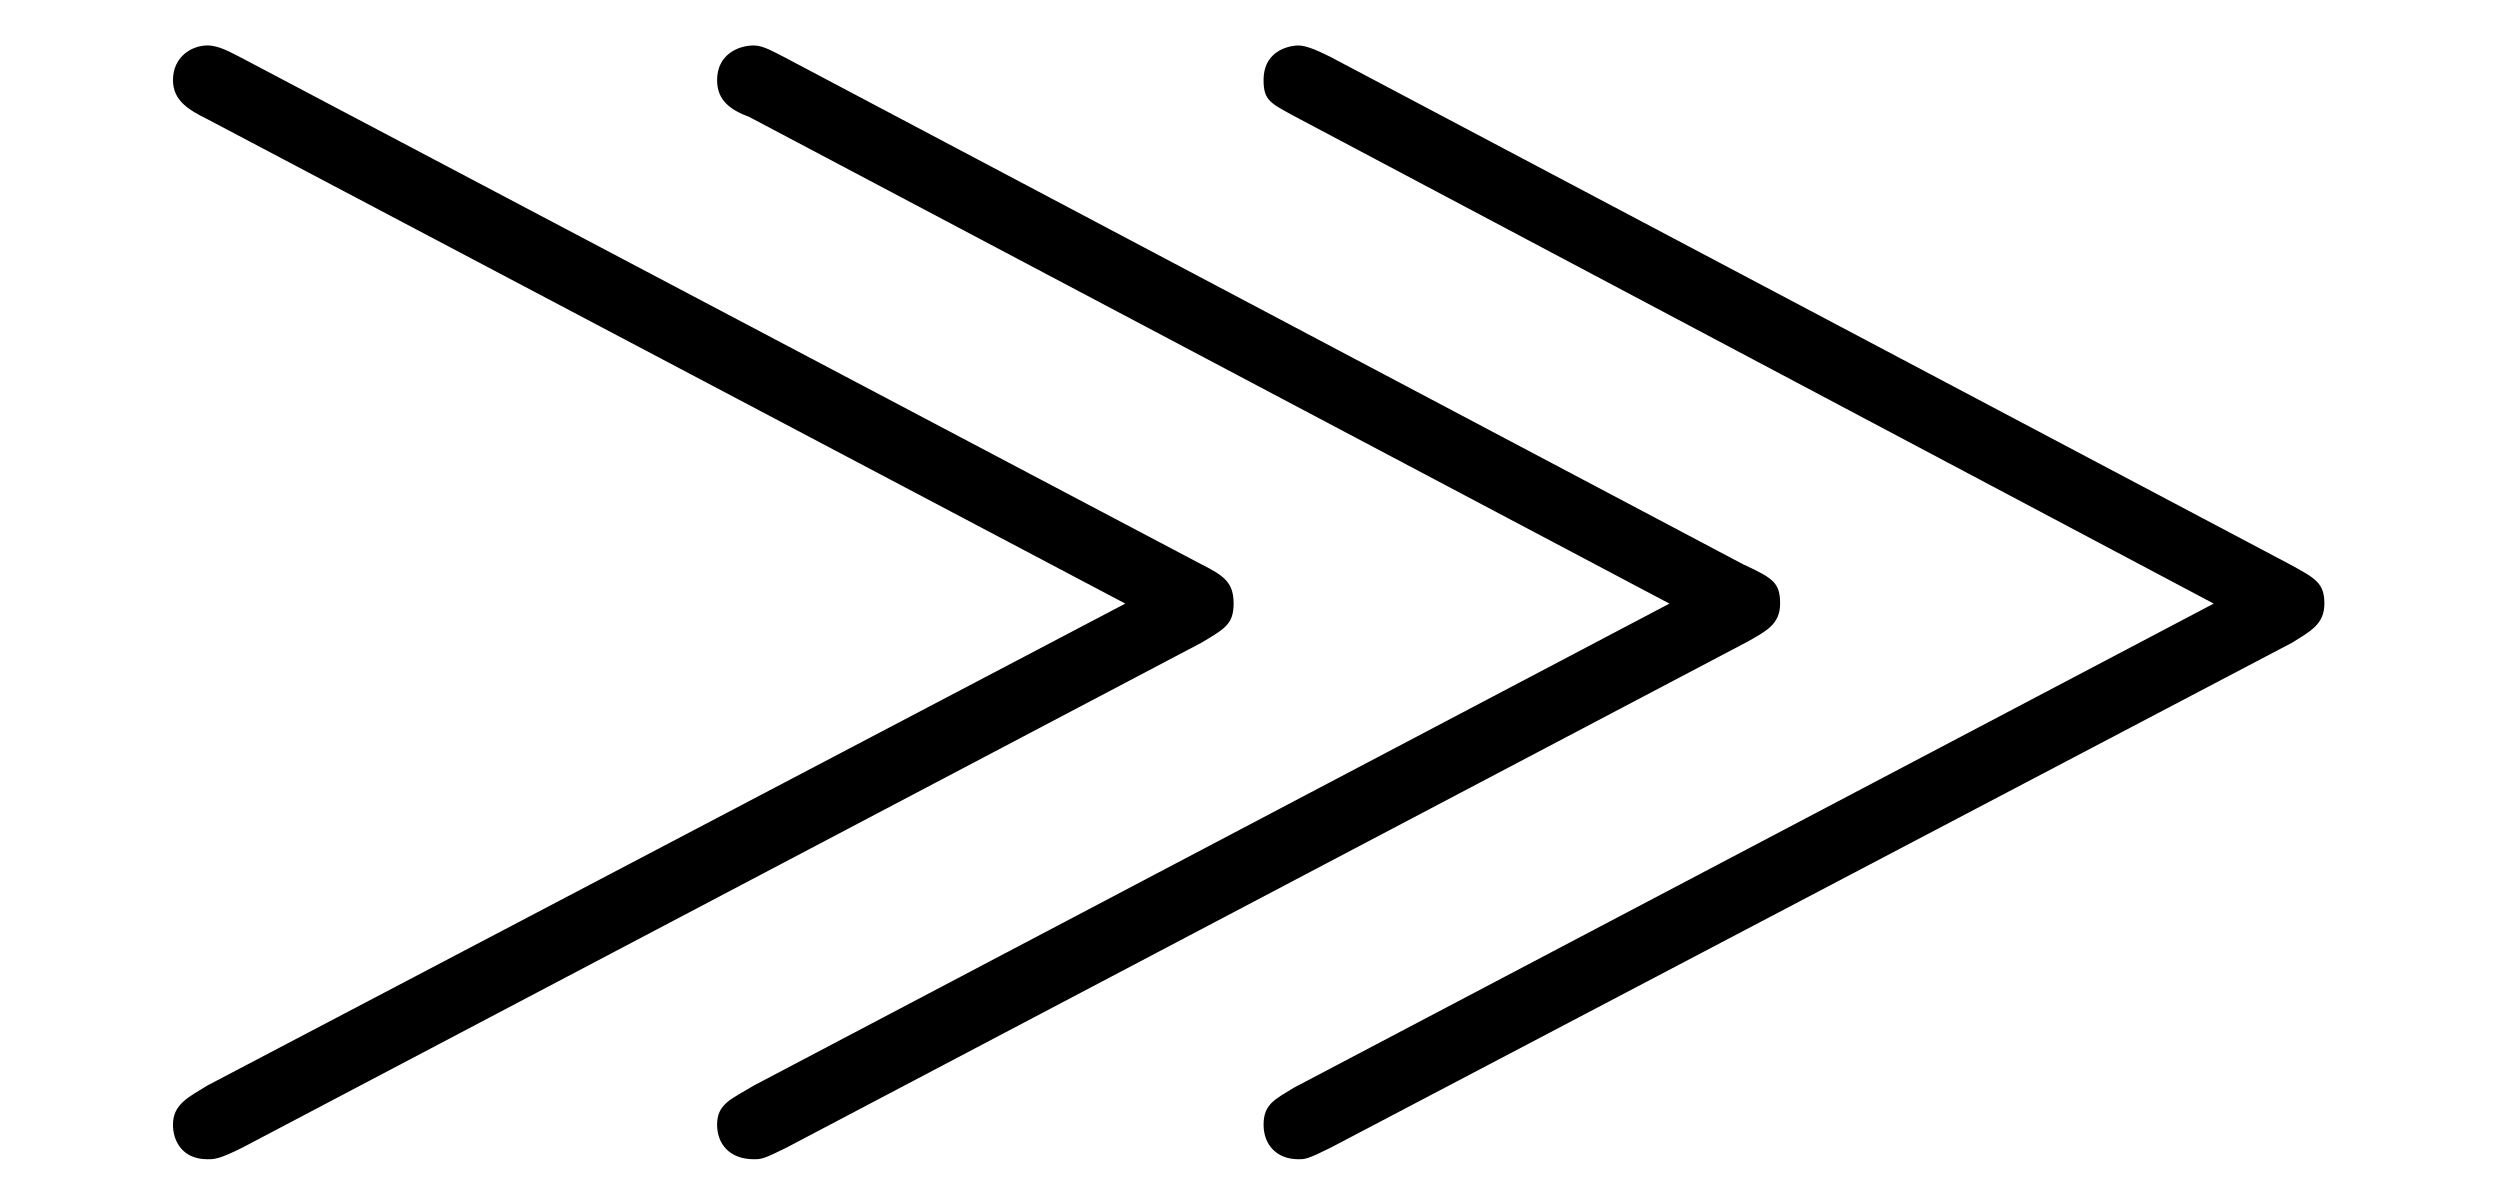<?xml version="1.0" encoding="UTF-8"?>
<svg xmlns="http://www.w3.org/2000/svg" xmlns:xlink="http://www.w3.org/1999/xlink" viewBox="0 0 16.94 7.994">
<defs>
<g>
<g id="glyph-0-0">
</g>
<g id="glyph-0-1">
<path d="M 7.641 -2.719 C 7.797 -2.812 7.859 -2.844 7.859 -2.984 C 7.859 -3.125 7.797 -3.172 7.641 -3.25 L 1.125 -6.688 C 1.062 -6.719 0.984 -6.766 0.906 -6.766 C 0.797 -6.766 0.672 -6.688 0.672 -6.531 C 0.672 -6.391 0.781 -6.328 0.906 -6.266 L 7.125 -2.984 L 0.906 0.281 C 0.781 0.359 0.672 0.406 0.672 0.547 C 0.672 0.656 0.734 0.781 0.906 0.781 C 0.953 0.781 0.984 0.781 1.141 0.703 Z M 15.031 -2.719 C 15.156 -2.797 15.25 -2.844 15.25 -2.984 C 15.25 -3.125 15.188 -3.156 15.016 -3.25 L 8.516 -6.688 C 8.453 -6.719 8.359 -6.766 8.297 -6.766 C 8.266 -6.766 8.062 -6.75 8.062 -6.531 C 8.062 -6.391 8.109 -6.375 8.281 -6.281 L 14.5 -2.984 L 8.266 0.297 C 8.141 0.375 8.062 0.406 8.062 0.547 C 8.062 0.688 8.156 0.781 8.297 0.781 C 8.344 0.781 8.359 0.781 8.516 0.703 Z M 11.328 -2.719 C 11.469 -2.797 11.562 -2.844 11.562 -2.984 C 11.562 -3.125 11.516 -3.156 11.312 -3.25 L 4.812 -6.688 C 4.75 -6.719 4.672 -6.766 4.609 -6.766 C 4.5 -6.766 4.359 -6.703 4.359 -6.531 C 4.359 -6.391 4.453 -6.328 4.578 -6.281 L 10.812 -2.984 L 4.609 0.281 C 4.453 0.375 4.359 0.406 4.359 0.547 C 4.359 0.672 4.438 0.781 4.609 0.781 C 4.656 0.781 4.672 0.781 4.828 0.703 Z M 11.328 -2.719 "/>
</g>
</g>
<clipPath id="clip-0">
<path clip-rule="nonzero" d="M 1 0 L 16 0 L 16 7.992 L 1 7.992 Z M 1 0 "/>
</clipPath>
</defs>
<g clip-path="url(#clip-0)">
<g fill="rgb(0%, 0%, 0%)" fill-opacity="1">
<use xlink:href="#glyph-0-1" x="0.5" y="7.074"/>
</g>
</g>
</svg>
